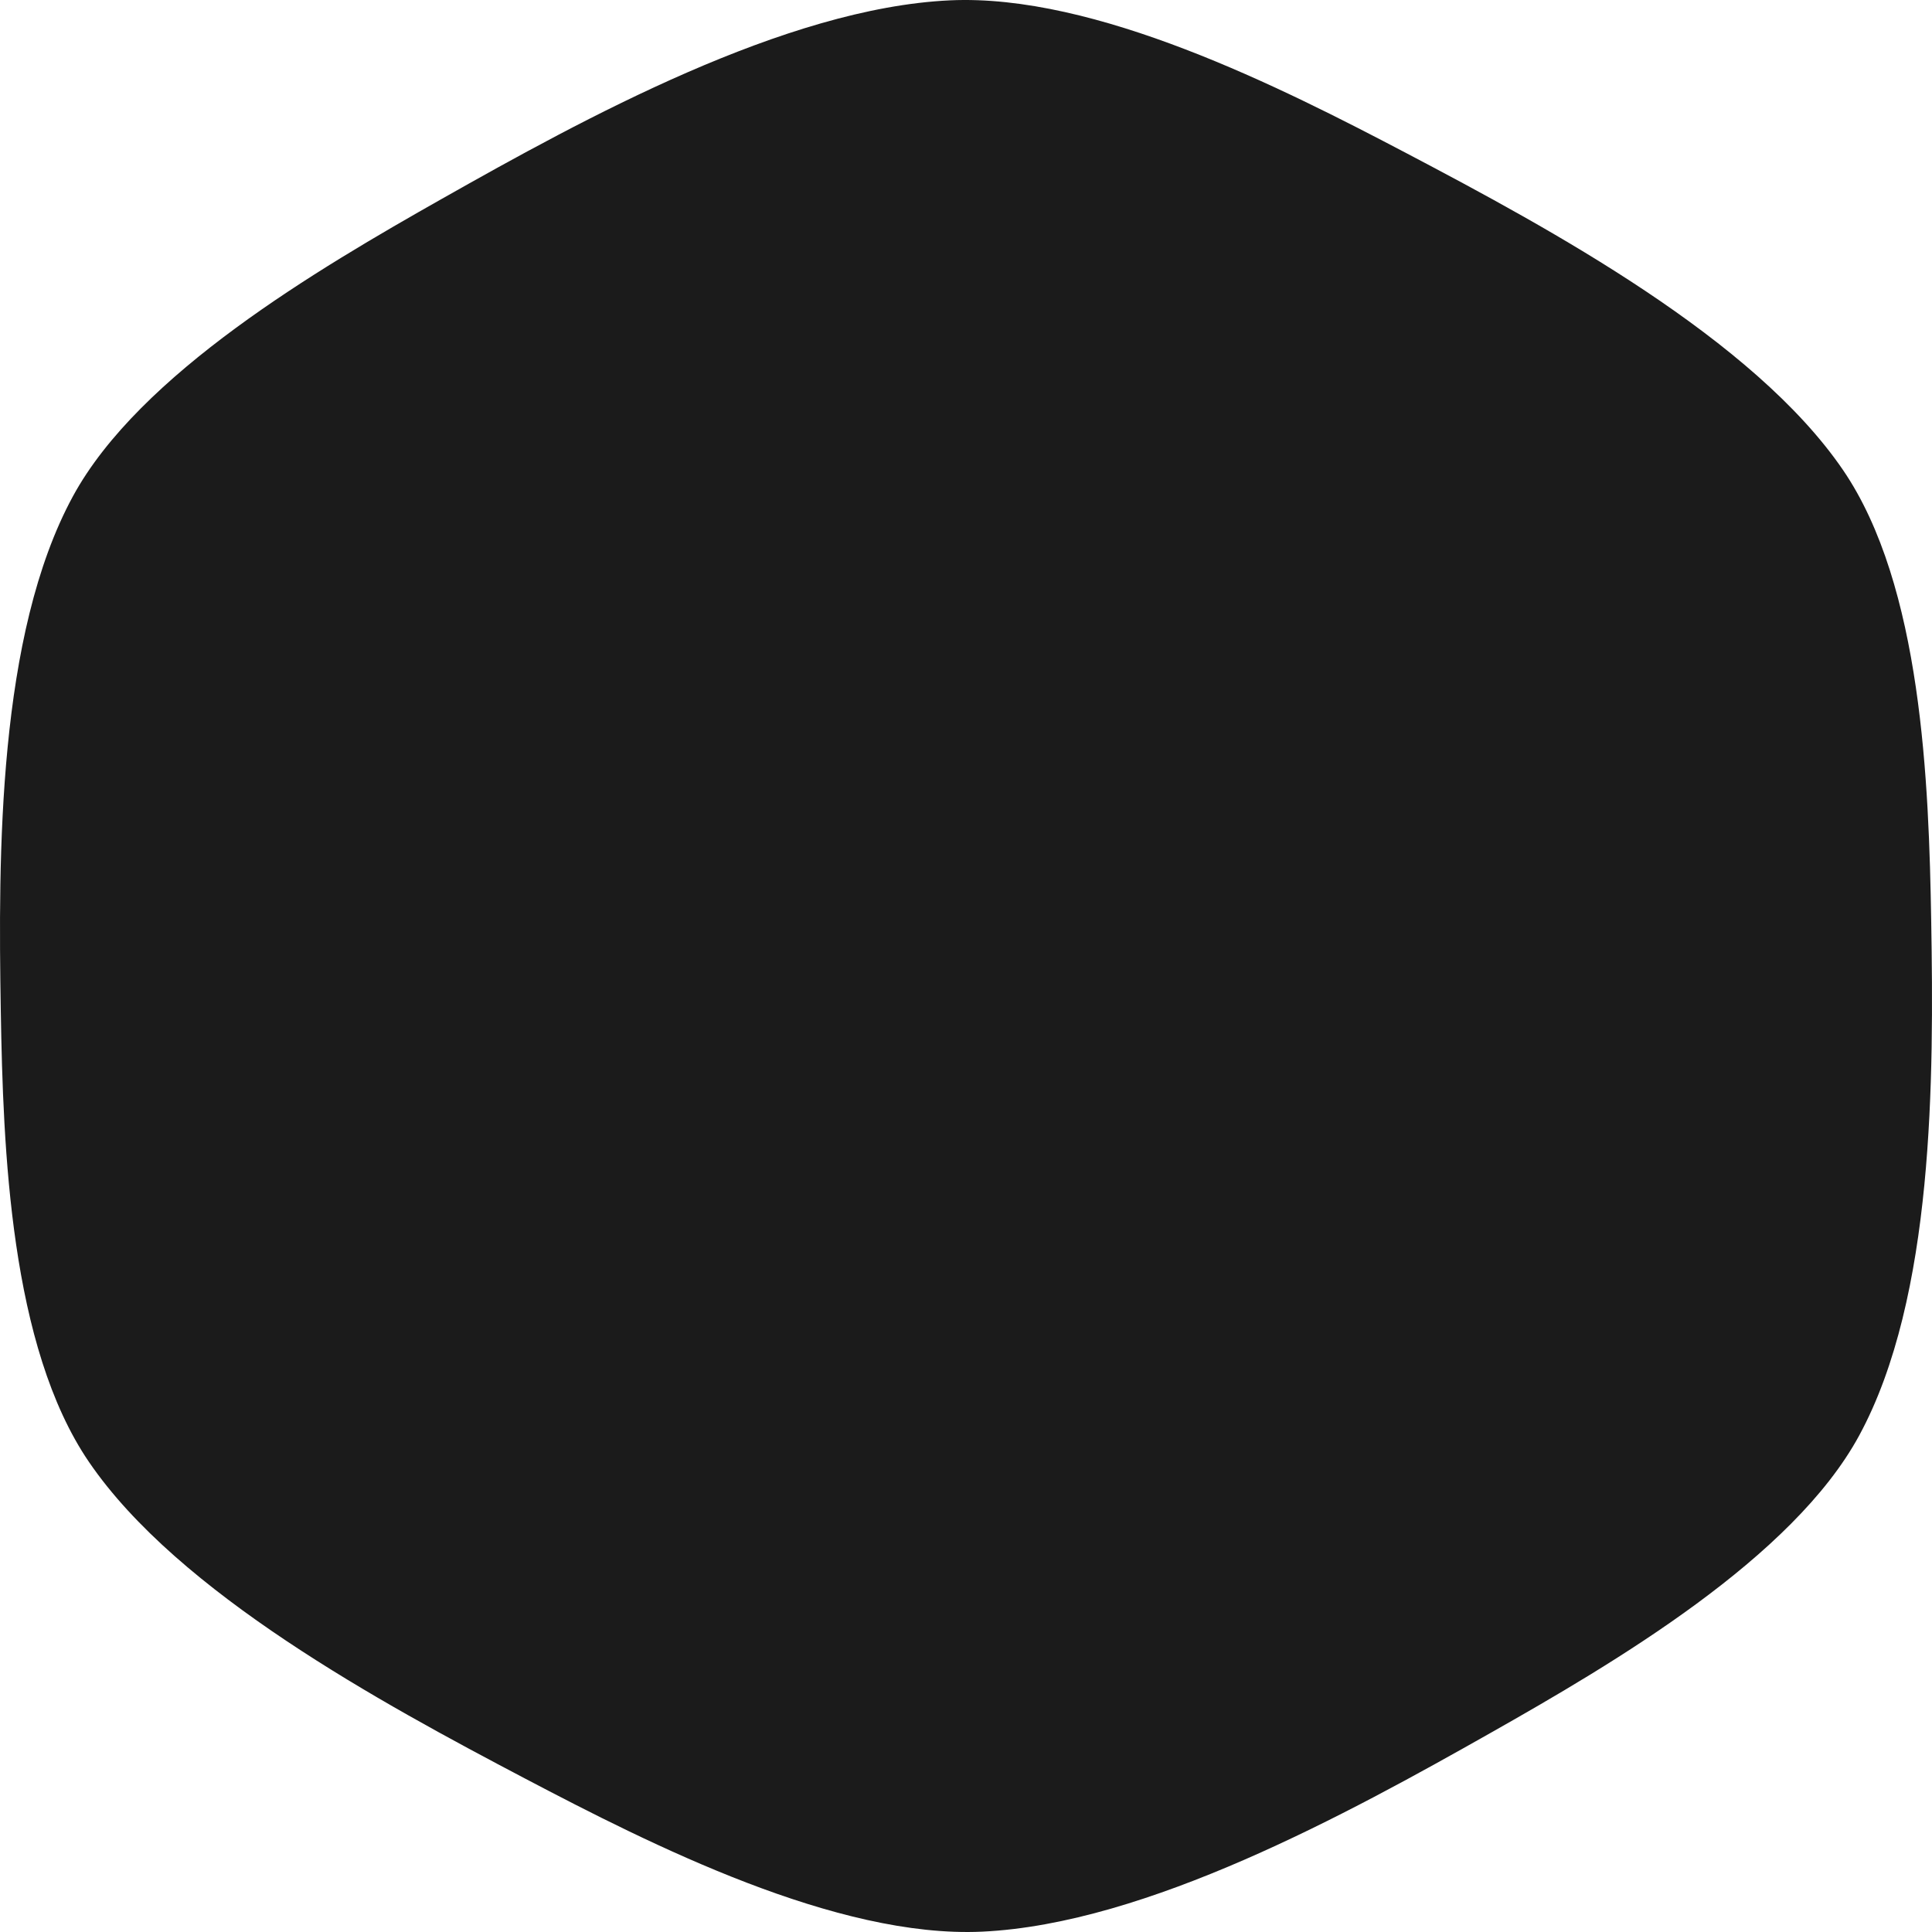 <svg version="1.1" xmlns="http://www.w3.org/2000/svg" xmlns:xlink="http://www.w3.org/1999/xlink" width="100" height="100">
  <path d="M96.228,74.308 C92.786,80.643 83.583,86.058 77.115,89.716 C69.795,93.856 59.356,99.584 50.835,99.982 C43.307,100.333 33.742,95.509 27.156,92.046 C19.702,88.126 9.232,82.448 4.607,75.674 C0.521,69.69 0.16,59.451 0.041,52.33 C-0.094,44.27 -0.124,32.864 3.772,25.692 C7.214,19.357 16.417,13.942 22.885,10.284 C30.205,6.144 40.644,0.416 49.165,0.018 C56.693,-0.333 66.258,4.491 72.844,7.954 C80.298,11.874 90.768,17.552 95.393,24.326 C99.479,30.31 99.84,40.549 99.959,47.67 C100.094,55.73 100.124,67.136 96.228,74.308 z" fill="#1b1b1b"/>
</svg>